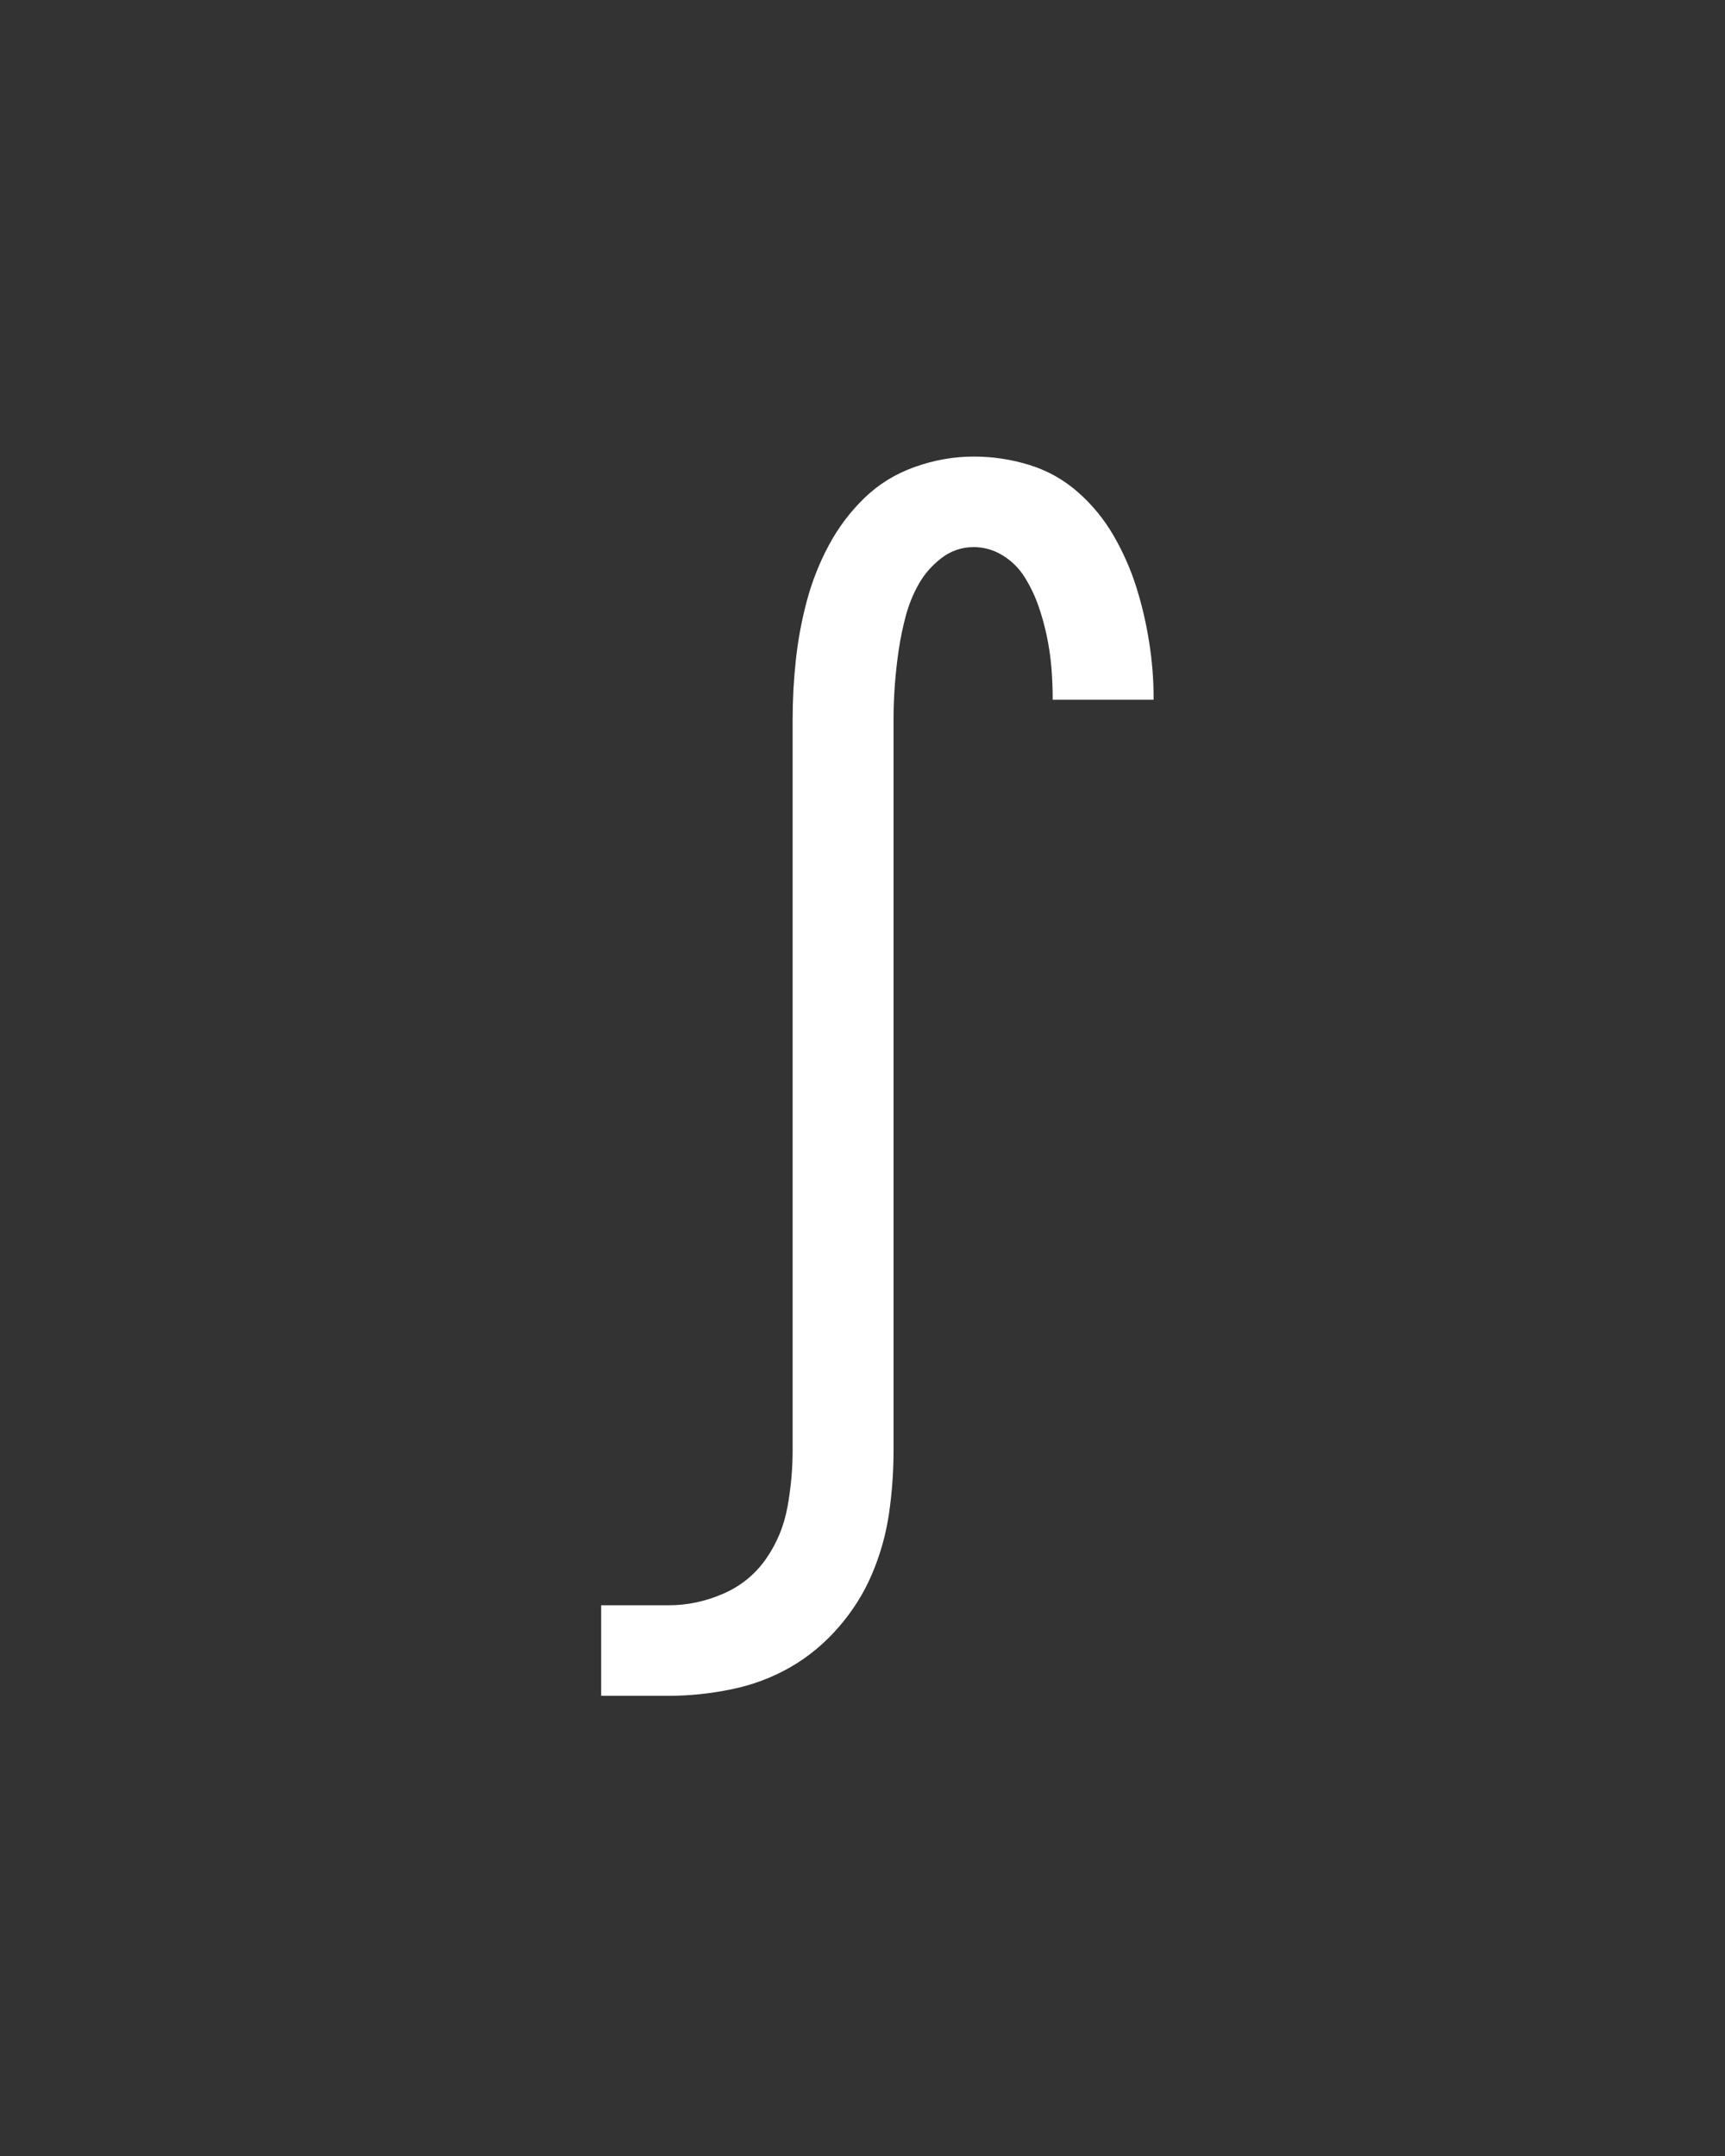 <svg xmlns="http://www.w3.org/2000/svg" height="160" viewBox="0 0 128 160" width="128"><rect x="0" y="0" width="128" height="160" fill="#333333" stroke="none"/><defs><path d="M 48 215 L 48 145 L 100 145 C 114.667 145 128.833 142 142.5 136 C 156.167 130 167.167 121 175.5 109 C 183.833 97 189.333 83.667 192 69 C 194.667 54.333 196 39.667 196 25 L 196 -540 C 196 -555.333 196.833 -570.667 198.5 -586 C 200.167 -601.333 203 -616.5 207 -631.5 C 211 -646.5 216.667 -660.833 224 -674.5 C 231.333 -688.167 240.5 -700.333 251.5 -711 C 262.5 -721.667 275.5 -729.667 290.5 -735 C 305.5 -740.333 320.667 -743 336 -743 C 350.667 -743 365 -740.833 379 -736.5 C 393 -732.167 405.5 -725.167 416.5 -715.5 C 427.5 -705.833 436.667 -694.667 444 -682 C 451.333 -669.333 457.167 -656.167 461.5 -642.5 C 465.833 -628.833 469.167 -614.667 471.5 -600 C 473.833 -585.333 475 -571 475 -557 C 475 -556.333 475 -555.833 475 -555.5 C 475 -555.167 475 -555 475 -555 L 397 -555 C 397 -555 397 -555.167 397 -555.5 C 397 -555.833 397 -556 397 -556 C 397 -564 396.667 -572 396 -580 C 395.333 -588 394.167 -596 392.5 -604 C 390.833 -612 388.667 -619.833 386 -627.5 C 383.333 -635.167 379.833 -642.5 375.5 -649.5 C 371.167 -656.5 365.5 -662.167 358.5 -666.5 C 351.5 -670.833 344 -673 336 -673 C 326.667 -673 318.333 -670.167 311 -664.5 C 303.667 -658.833 297.833 -652.167 293.5 -644.5 C 289.167 -636.833 285.833 -628.667 283.5 -620 C 281.167 -611.333 279.333 -602.5 278 -593.5 C 276.667 -584.5 275.667 -575.5 275 -566.5 C 274.333 -557.5 274 -548.667 274 -540 L 274 25 C 274 41.667 272.833 58 270.5 74 C 268.167 90 263.833 105.5 257.5 120.5 C 251.167 135.5 242.5 149.333 231.5 162 C 220.5 174.667 208 185 194 193 C 180 201 164.833 206.667 148.5 210 C 132.167 213.333 116 215 100 215 Z " id="path1"/></defs><g><g fill="#ffffff" transform="translate(40 105.21) rotate(0)"><use href="#path1" transform="translate(0 0) scale(0.096)"/></g></g></svg>